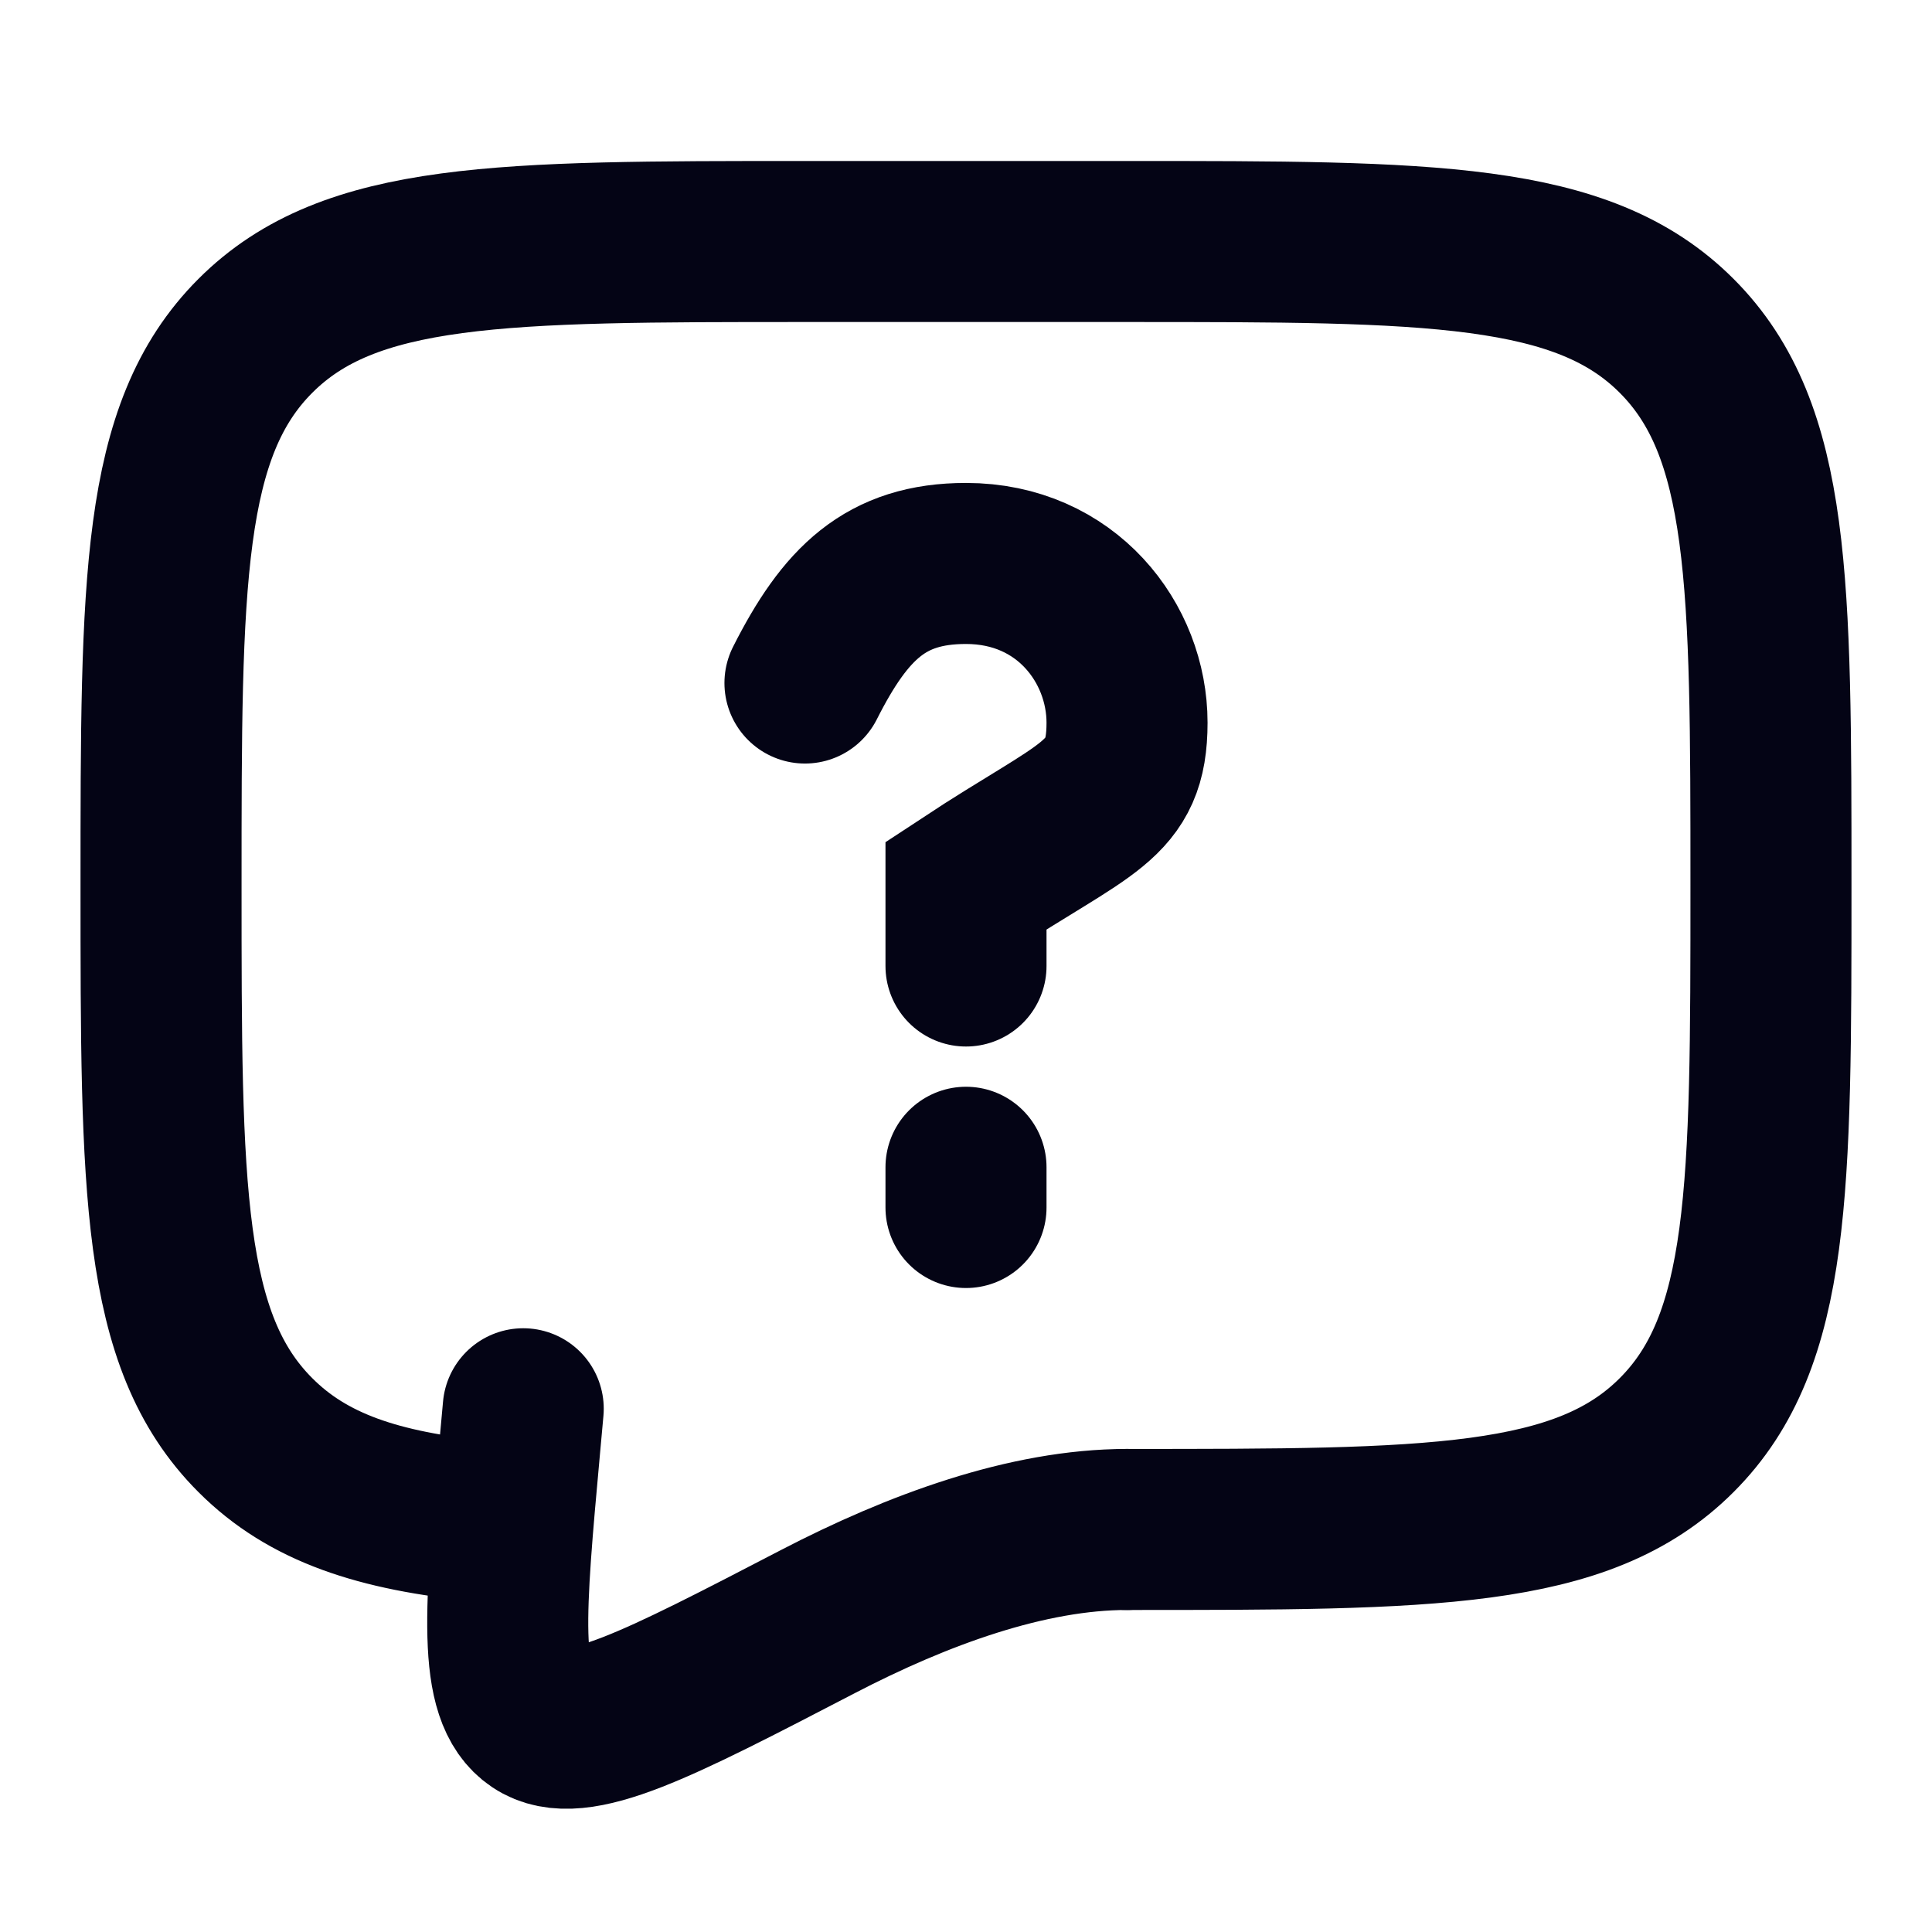 <svg width="17" height="17" viewBox="0 0 17 17" fill="none" xmlns="http://www.w3.org/2000/svg">
<path d="M9.917 13.458C12.588 13.458 13.924 13.458 14.753 12.628C15.583 11.799 15.583 10.463 15.583 7.792C15.583 5.121 15.583 3.785 14.753 2.955C13.924 2.125 12.588 2.125 9.917 2.125H7.083C4.412 2.125 3.076 2.125 2.247 2.955C1.417 3.785 1.417 5.121 1.417 7.792C1.417 10.463 1.417 11.799 2.247 12.628C2.709 13.091 3.329 13.296 4.25 13.386" stroke="#040415" stroke-width="1.417" stroke-linecap="round" stroke-linejoin="round"/>
<path d="M7.083 6.01C7.438 5.308 7.792 4.958 8.5 4.958C9.383 4.958 9.917 5.659 9.917 6.359C9.917 7.06 9.563 7.091 8.5 7.792V8.5M8.5 10.271V10.625M9.917 13.458C9.041 13.458 8.076 13.812 7.196 14.269C5.781 15.004 5.073 15.371 4.725 15.137C4.376 14.903 4.442 14.177 4.574 12.726L4.604 12.396" stroke="#040415" stroke-width="1.417" stroke-linecap="round"/>
</svg>
